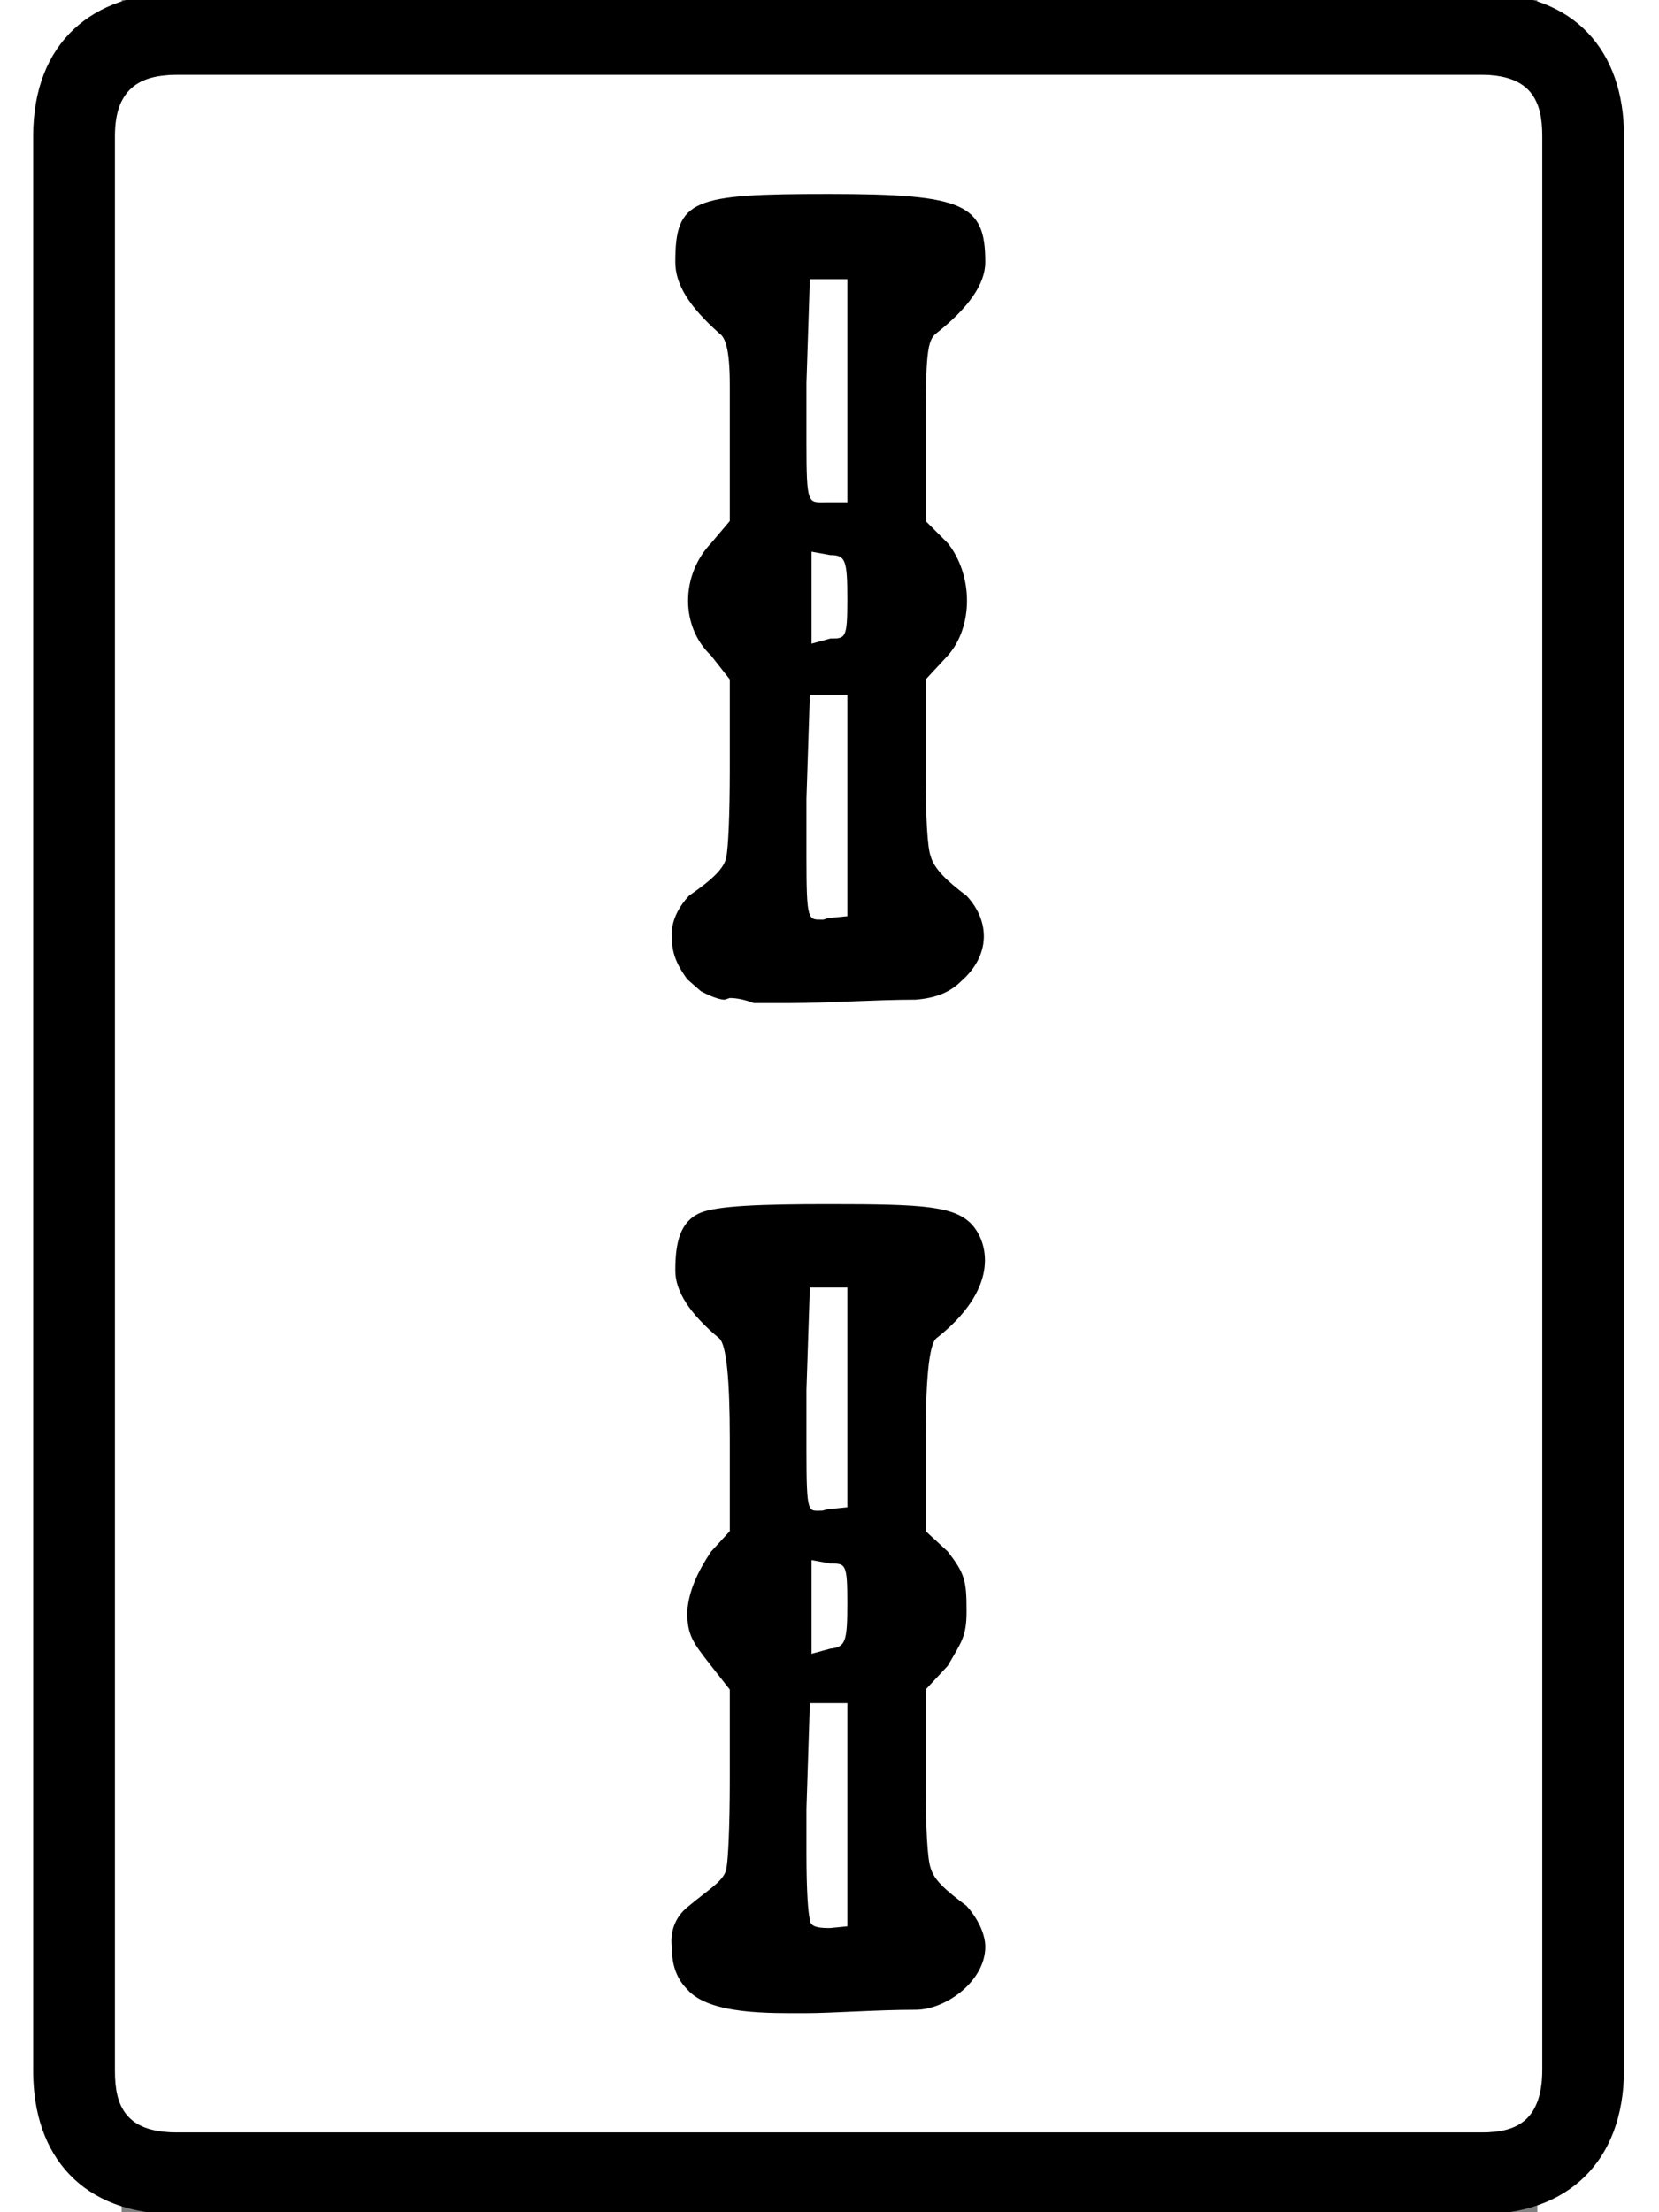 <?xml version="1.0" encoding="UTF-8"?>
<svg width="24" height="32" version="1.1" viewBox="4 0 64 100" xmlns="http://www.w3.org/2000/svg">
<rect x="4" y="0" width="64" height="100" fill="#808080" stroke="none"/>
<g transform="matrix(.077 0 0 -.077 0 77.991)">
<path d="m48-203v1136c0 30 17 36 37 36h765c30 0 36-16 36-36v-1135c0-30-15-37-35-37h-767c-30 0-36 16-36 36z" fill="#fff"/>
<path d="m0 933c0 55 35 84 85 84h765c55 0 84-34 84-84v-1135c0-55-34-85-84-85h-766c-55 0-84 34-84 84zm48-1136c0-20 6-36 36-36h767c20 0 35 7 35 37v1135c0 20-6 36-36 36h-765c-20 0-37-6-37-36zm419 1102c80 0 92-6 92-40 0-13-10-27-29-42-5-4-6-12-6-56v-54l13-13c15-19 15-49 0-66l-13-14v-53c0-28 1-46 3-51 2-7 9-14 21-23 14-15 14-35-3-50-6-6-14-10-27-11-23 0-52-2-73-2h-22c-5 2-10 3-14 3l-3-1c-5 0-14 5-14 5l-8 7c-5 7-9 14-9 24 0 1-2 12 10 25 13 9 21 16 22 23 1 5 2 23 2 51v53l-11 14c-18 17-18 47 0 66l11 13v80c0 22-3 28-6 30-18 16-26 29-26 42 0 37 10 40 90 40zm-13-111v-35c0-37 1-35 11-35h13v131h-22zm3-153 11 3c9 0 10 0 10 23s-1 26-10 26l-11 2zm-3-91v-34c0-38 1-37 9-37h1l3 1h1l10 1v130h-22zm13-238c56 0 75-1 85-13 9-11 15-37-22-66-4-4-6-24-6-59v-54l13-12c10-13 11-17 11-35 0-15-3-18-11-32l-13-14v-53c0-28 1-47 3-52 2-7 9-13 21-22 8-9 11-18 11-24 0-20-23-37-41-37-23 0-49-2-64-2-21 0-57-1-70 14-6 6-9 14-9 24 0 1-3 15 10 25 12 10 21 15 22 22 1 5 2 24 2 52v53l-11 14c-11 14-14 18-14 32 1 12 6 23 14 35l11 12v54c0 35-2 55-6 59-18 15-26 28-26 40 0 17 3 29 15 34 10 4 35 5 75 5zm-13-109v-35c0-39 1-36 9-36 1 0 3 1 5 1l10 1v129h-22zm3-155 11 3c9 1 10 4 10 27s-1 23-10 23l-11 2zm-3-91v-26c0-23 1-35 2-39 0-5 7-5 12-5l10 1v131h-22z"/>
</g>
</svg>
